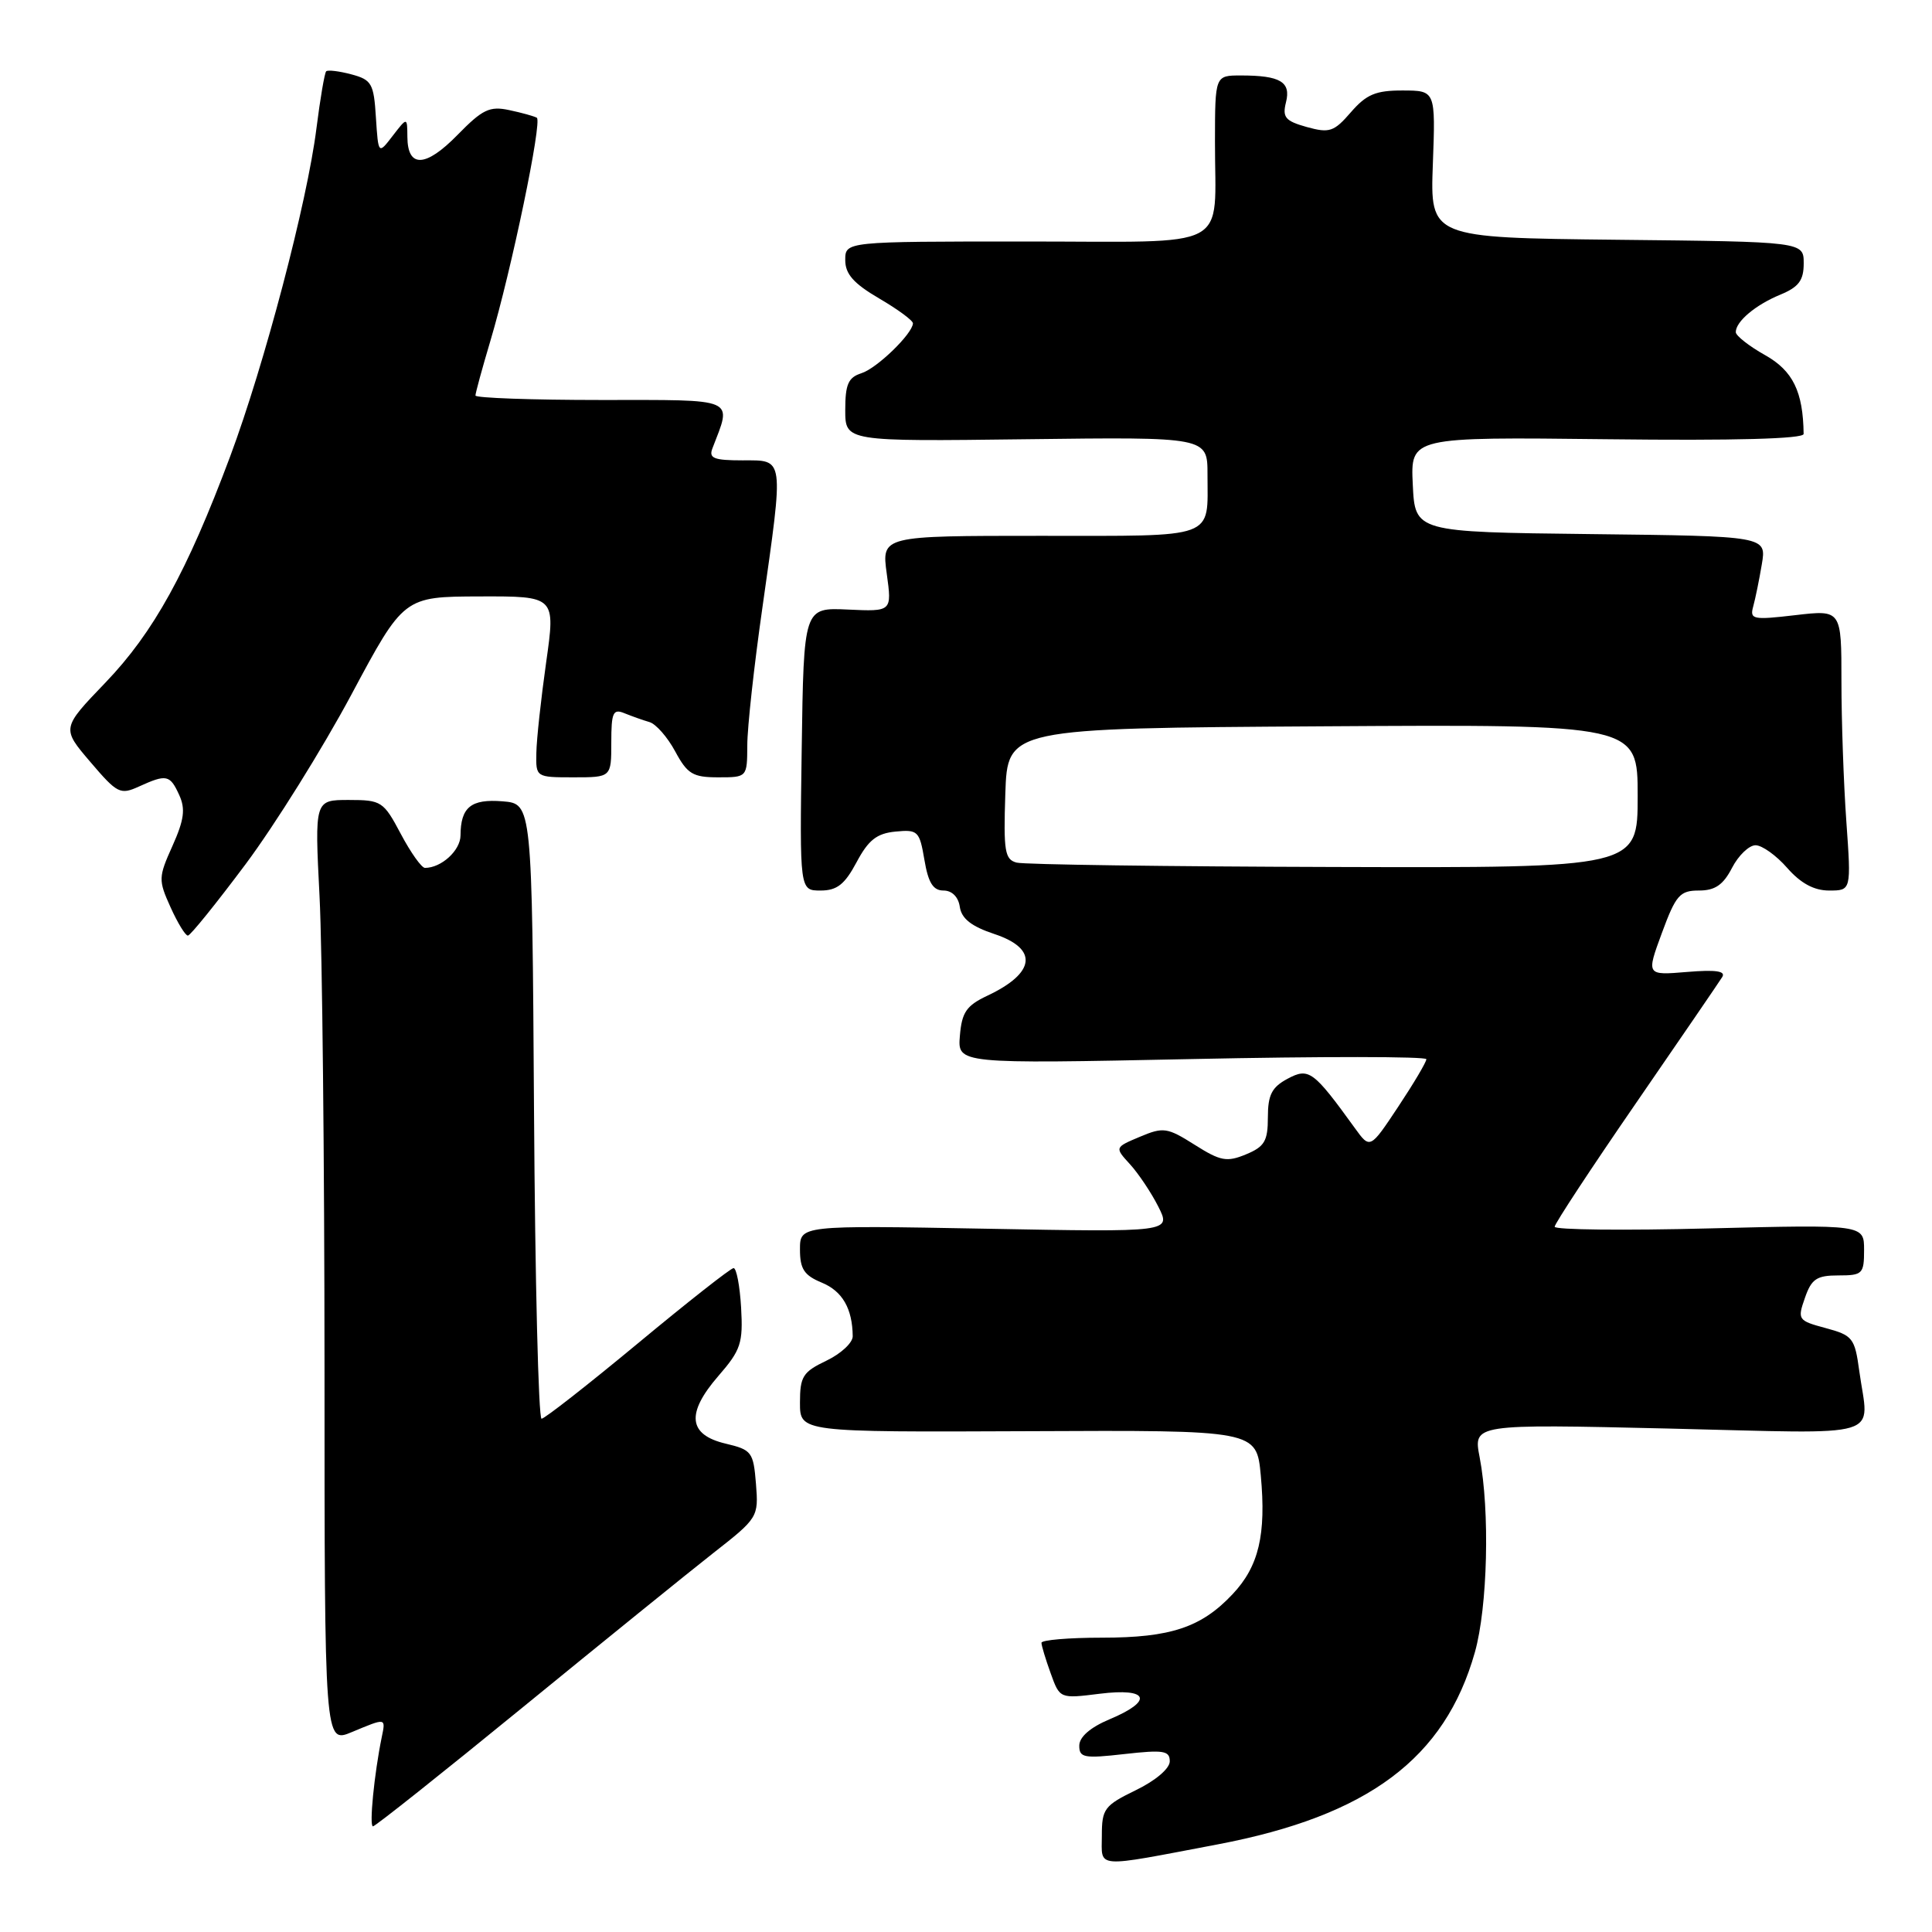 <?xml version="1.0" encoding="UTF-8" standalone="no"?>
<!DOCTYPE svg PUBLIC "-//W3C//DTD SVG 1.1//EN" "http://www.w3.org/Graphics/SVG/1.1/DTD/svg11.dtd" >
<svg xmlns="http://www.w3.org/2000/svg" xmlns:xlink="http://www.w3.org/1999/xlink" version="1.1" viewBox="0 0 256 256">
 <g >
 <path fill="currentColor"
d=" M 161.35 244.39 C 181.28 240.60 191.46 233.00 195.43 218.93 C 197.12 212.93 197.43 200.20 196.06 193.09 C 195.21 188.69 195.21 188.69 221.11 189.29 C 250.33 189.98 247.62 190.80 246.36 181.64 C 245.77 177.30 245.49 176.94 241.92 175.98 C 238.24 174.99 238.15 174.86 239.16 171.98 C 240.03 169.46 240.72 169.00 243.60 169.00 C 246.79 169.00 247.00 168.80 247.00 165.63 C 247.00 162.26 247.00 162.26 226.50 162.77 C 215.22 163.06 206.00 162.96 206.00 162.55 C 206.00 162.15 210.84 154.79 216.75 146.21 C 222.66 137.62 227.82 130.09 228.20 129.47 C 228.71 128.67 227.36 128.47 223.53 128.79 C 218.14 129.24 218.14 129.24 220.21 123.62 C 222.06 118.60 222.59 118.00 225.12 118.00 C 227.25 118.00 228.33 117.26 229.50 115.00 C 230.35 113.35 231.76 112.00 232.62 112.00 C 233.48 112.00 235.37 113.35 236.81 115.00 C 238.61 117.05 240.37 118.00 242.37 118.00 C 245.30 118.00 245.30 118.00 244.65 108.85 C 244.29 103.81 244.00 95.44 244.00 90.25 C 244.00 80.80 244.00 80.80 237.90 81.51 C 232.26 82.17 231.83 82.08 232.31 80.36 C 232.59 79.34 233.11 76.82 233.45 74.77 C 234.08 71.04 234.08 71.04 210.79 70.77 C 187.50 70.50 187.50 70.50 187.20 64.20 C 186.90 57.90 186.90 57.90 212.95 58.20 C 229.86 58.40 239.00 58.15 238.99 57.50 C 238.92 51.89 237.57 49.13 233.89 47.06 C 231.75 45.86 230.00 44.48 230.00 44.01 C 230.00 42.60 232.61 40.40 235.91 39.04 C 238.35 38.03 239.00 37.15 239.00 34.90 C 239.00 32.03 239.00 32.03 214.25 31.77 C 189.50 31.50 189.50 31.50 189.86 21.75 C 190.22 12.00 190.22 12.00 185.86 11.99 C 182.29 11.98 181.05 12.51 179.00 14.87 C 176.75 17.47 176.16 17.66 173.15 16.83 C 170.30 16.03 169.90 15.55 170.40 13.55 C 171.08 10.85 169.65 10.00 164.42 10.00 C 161.00 10.00 161.00 10.00 160.99 18.75 C 160.96 33.42 163.65 32.00 135.88 32.00 C 112.00 32.00 112.00 32.00 112.00 34.46 C 112.00 36.31 113.10 37.56 116.50 39.55 C 118.98 41.00 120.99 42.48 120.97 42.85 C 120.90 44.24 116.19 48.81 114.15 49.45 C 112.40 50.01 112.00 50.92 112.00 54.32 C 112.00 58.50 112.00 58.50 136.00 58.20 C 160.00 57.90 160.00 57.90 160.00 62.87 C 160.00 71.53 161.44 71.00 137.80 71.00 C 116.81 71.00 116.81 71.00 117.50 76.02 C 118.19 81.04 118.19 81.04 112.35 80.77 C 106.50 80.50 106.50 80.50 106.23 99.25 C 105.96 118.00 105.96 118.00 108.73 118.00 C 110.91 118.00 111.93 117.19 113.50 114.25 C 115.07 111.30 116.18 110.43 118.65 110.19 C 121.63 109.90 121.84 110.11 122.49 113.94 C 123.00 116.97 123.64 118.00 125.02 118.00 C 126.14 118.00 126.99 118.84 127.18 120.17 C 127.41 121.72 128.71 122.75 131.75 123.76 C 137.61 125.70 137.24 128.92 130.82 131.94 C 128.05 133.25 127.45 134.13 127.19 137.24 C 126.88 140.97 126.88 140.97 157.94 140.33 C 175.02 139.97 189.00 139.98 189.00 140.35 C 189.00 140.73 187.32 143.56 185.27 146.65 C 181.54 152.27 181.54 152.27 179.52 149.47 C 174.03 141.88 173.43 141.43 170.61 142.94 C 168.52 144.06 168.00 145.07 168.00 148.05 C 168.00 151.20 167.56 151.94 165.10 152.96 C 162.56 154.01 161.73 153.86 158.30 151.69 C 154.66 149.39 154.15 149.32 151.04 150.63 C 147.69 152.04 147.69 152.04 149.73 154.27 C 150.85 155.50 152.54 158.02 153.48 159.88 C 155.19 163.27 155.19 163.27 130.59 162.81 C 106.00 162.36 106.00 162.36 106.00 165.56 C 106.00 168.15 106.55 168.99 108.90 169.96 C 111.63 171.09 112.95 173.40 112.99 177.06 C 112.99 177.93 111.42 179.38 109.50 180.30 C 106.38 181.79 106.00 182.39 106.00 185.87 C 106.00 189.77 106.00 189.77 136.25 189.64 C 166.50 189.50 166.50 189.50 167.06 195.50 C 167.79 203.35 166.80 207.55 163.33 211.23 C 159.19 215.64 155.12 217.00 146.03 217.00 C 141.61 217.00 138.00 217.31 138.00 217.68 C 138.00 218.05 138.55 219.87 139.22 221.72 C 140.43 225.09 140.43 225.09 145.72 224.43 C 152.23 223.62 152.89 225.36 147.01 227.82 C 144.47 228.89 143.02 230.15 143.01 231.30 C 143.00 232.91 143.64 233.03 149.00 232.42 C 154.17 231.84 155.00 231.97 155.00 233.38 C 155.00 234.34 153.12 235.94 150.50 237.21 C 146.33 239.24 146.00 239.68 146.00 243.24 C 146.00 247.62 144.80 247.53 161.35 244.39 Z  M 69.24 226.25 C 79.84 217.59 91.21 208.38 94.51 205.79 C 100.44 201.15 100.52 201.02 100.17 196.62 C 99.83 192.40 99.61 192.11 96.16 191.29 C 91.19 190.12 90.88 187.29 95.19 182.32 C 98.17 178.89 98.47 177.97 98.20 173.25 C 98.03 170.36 97.58 168.01 97.20 168.03 C 96.81 168.05 91.10 172.54 84.50 178.02 C 77.90 183.49 72.17 187.98 71.76 187.99 C 71.35 187.99 70.90 169.66 70.76 147.25 C 70.50 106.50 70.50 106.50 66.60 106.18 C 62.41 105.84 61.04 106.95 61.02 110.71 C 61.00 112.70 58.48 115.00 56.31 115.00 C 55.86 115.00 54.42 112.97 53.11 110.50 C 50.82 106.18 50.54 106.00 46.21 106.00 C 41.69 106.00 41.69 106.00 42.34 118.75 C 42.70 125.76 42.99 153.89 43.00 181.26 C 43.00 231.03 43.00 231.03 46.62 229.51 C 51.21 227.60 51.12 227.58 50.57 230.25 C 49.59 235.04 48.90 242.00 49.42 242.00 C 49.72 242.00 58.64 234.91 69.24 226.25 Z  M 32.55 114.50 C 36.42 109.31 42.72 99.21 46.55 92.06 C 53.50 79.06 53.50 79.06 63.56 79.03 C 73.61 79.00 73.61 79.00 72.37 87.75 C 71.69 92.56 71.10 97.96 71.07 99.75 C 71.00 102.99 71.01 103.00 76.00 103.00 C 81.00 103.00 81.00 103.00 81.00 98.39 C 81.00 94.40 81.23 93.88 82.75 94.51 C 83.71 94.90 85.20 95.43 86.06 95.68 C 86.92 95.93 88.45 97.68 89.47 99.57 C 91.08 102.56 91.81 103.00 95.16 103.00 C 99.00 103.00 99.00 103.00 99.02 98.75 C 99.02 96.41 99.92 88.21 101.02 80.53 C 103.88 60.34 103.97 61.00 98.39 61.00 C 94.59 61.00 93.89 60.72 94.40 59.41 C 97.00 52.63 97.86 53.00 79.61 53.00 C 70.47 53.00 63.00 52.73 63.00 52.41 C 63.00 52.08 63.89 48.82 64.98 45.16 C 67.77 35.80 71.88 16.04 71.13 15.60 C 70.78 15.40 69.14 14.94 67.48 14.59 C 64.88 14.03 63.93 14.49 60.61 17.89 C 56.39 22.20 54.01 22.29 53.98 18.14 C 53.96 15.50 53.96 15.50 52.04 17.99 C 50.13 20.48 50.13 20.48 49.81 15.56 C 49.53 11.06 49.25 10.57 46.55 9.85 C 44.93 9.42 43.43 9.24 43.22 9.45 C 43.01 9.66 42.43 13.06 41.93 17.01 C 40.71 26.78 35.03 48.34 30.49 60.50 C 24.77 75.79 20.35 83.81 13.96 90.46 C 8.16 96.50 8.16 96.50 11.97 100.96 C 15.55 105.16 15.93 105.35 18.43 104.21 C 22.07 102.56 22.52 102.65 23.75 105.35 C 24.59 107.19 24.40 108.63 22.86 112.07 C 20.98 116.25 20.97 116.61 22.60 120.22 C 23.54 122.30 24.57 123.99 24.90 123.97 C 25.23 123.96 28.67 119.69 32.55 114.50 Z  M 134.71 114.30 C 133.14 113.89 132.96 112.80 133.21 105.17 C 133.50 96.50 133.50 96.50 175.25 96.24 C 217.00 95.98 217.00 95.98 217.00 105.49 C 217.00 115.00 217.00 115.00 176.75 114.88 C 154.61 114.82 135.70 114.56 134.71 114.30 Z "/>
</g>
</svg>